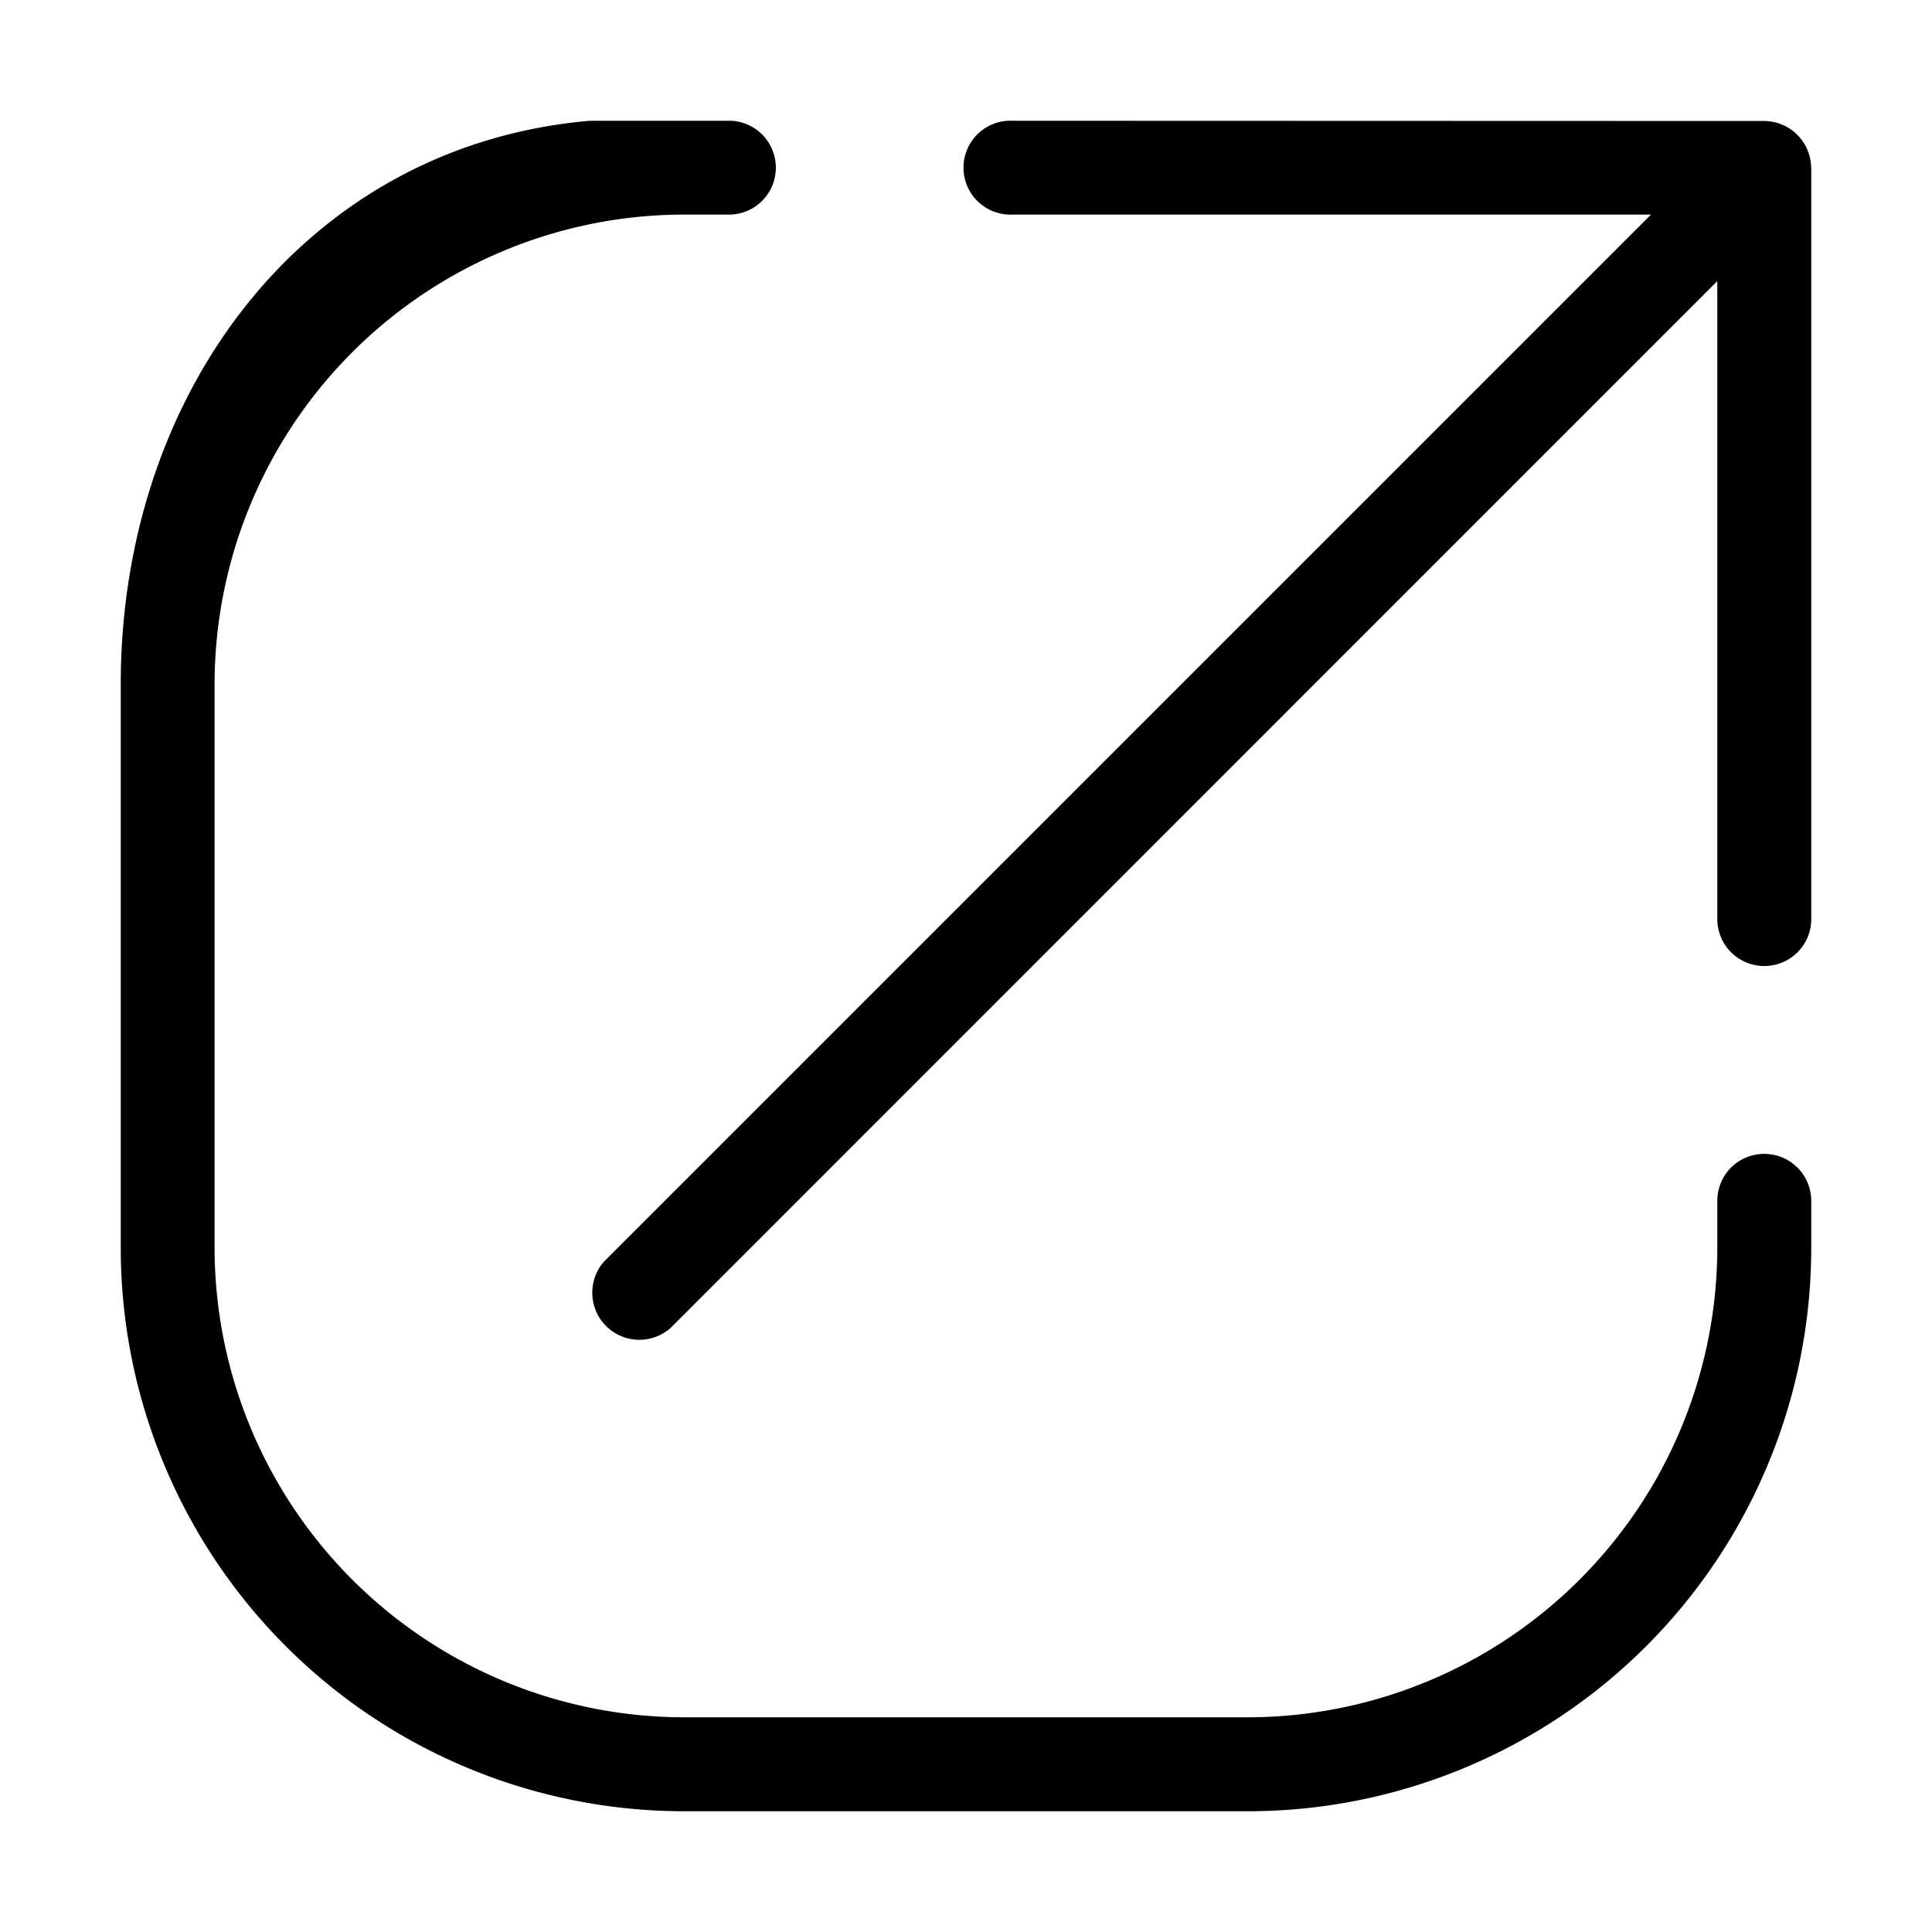 <svg width="16" height="16" viewBox="0 0 16 16" xmlns="http://www.w3.org/2000/svg"><title>launch-new-window--small</title><path d="M14.611 9.556a.388.388 0 0 0-.389.388v.39a3.893 3.893 0 0 1-3.889 3.888H5.667a3.893 3.893 0 0 1-3.89-3.889V5.667a3.893 3.893 0 0 1 3.89-3.89h.389a.389.389 0 0 0 0-.777H4.889C2.556 1.198 1 3.22 1 5.667v4.666A4.667 4.667 0 0 0 5.667 15h4.666A4.667 4.667 0 0 0 15 10.333v-.389a.389.389 0 0 0-.389-.388M15 1.39v6.221a.388.388 0 0 1-.389.389.389.389 0 0 1-.389-.389V2.328l-8.669 8.67a.39.39 0 0 1-.55-.551l8.67-8.67H8.388a.389.389 0 1 1 0-.777l6.221.002a.391.391 0 0 1 .39.389" fill-rule="evenodd"/></svg>